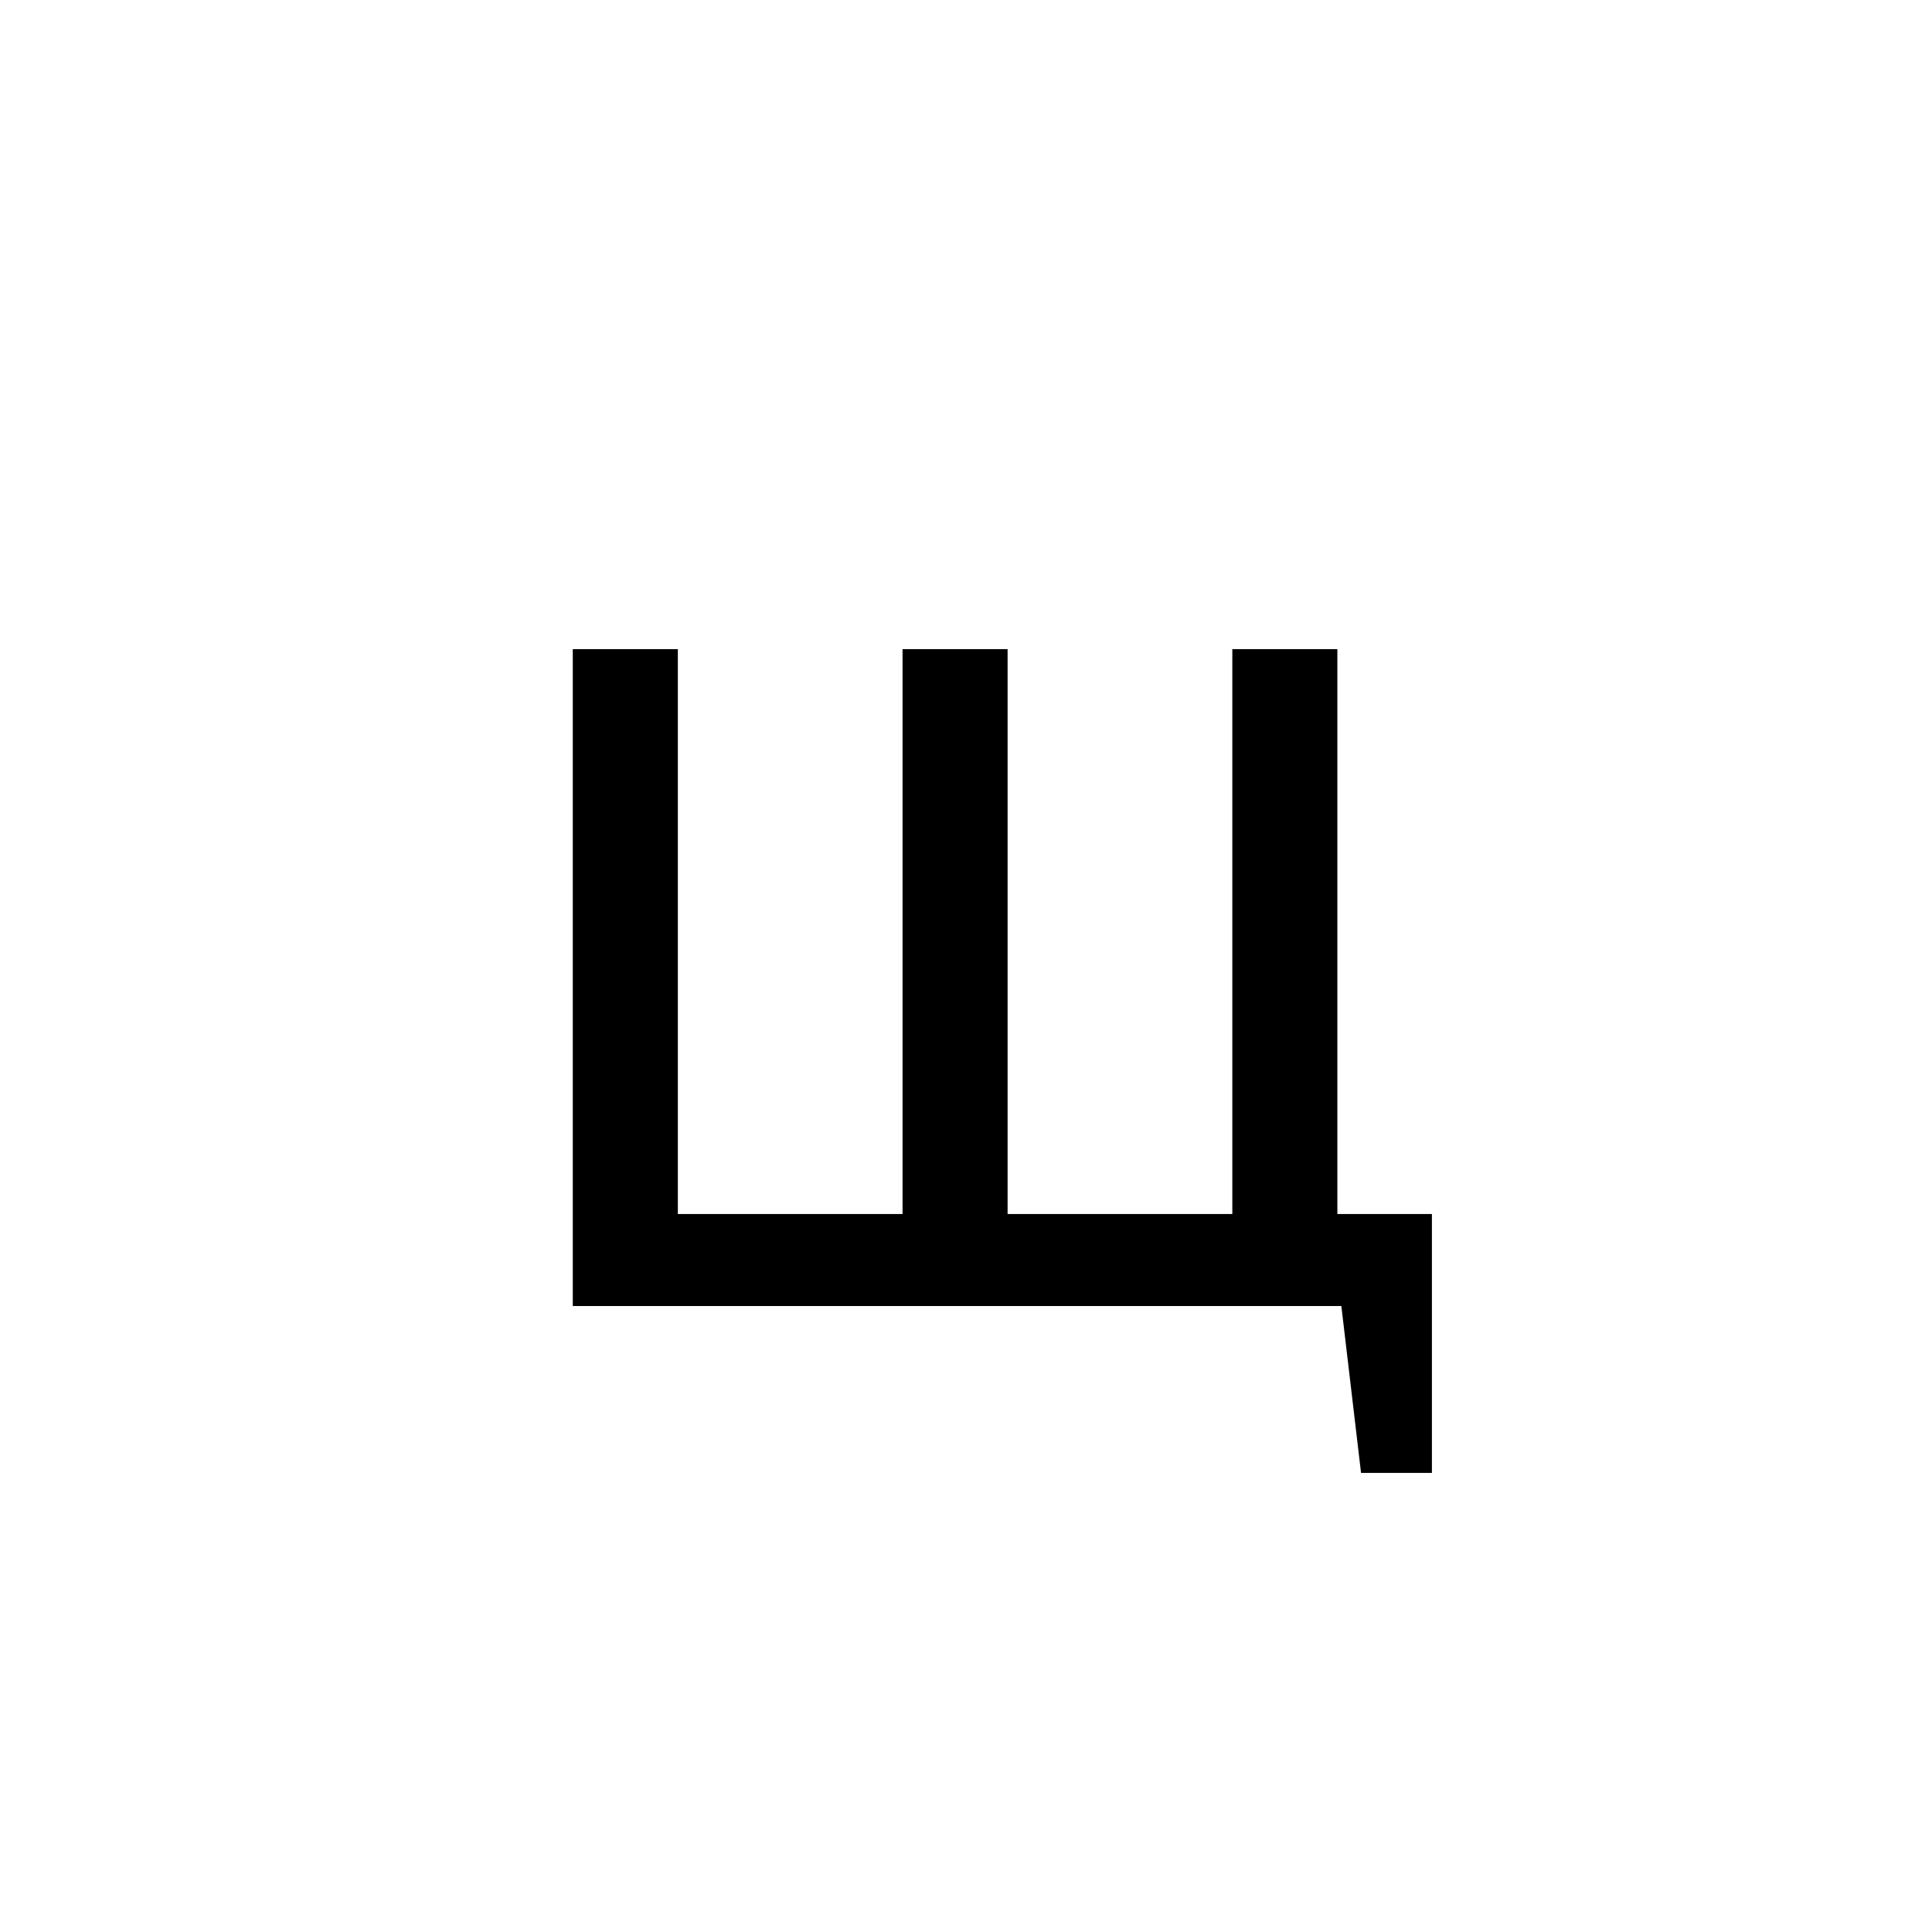 <?xml version="1.0" encoding="UTF-8"?><svg enable-background="new 0 0 250 250" height="250px" viewBox="0 0 250 250" width="250px" x="0px" xml:space="preserve" xmlns="http://www.w3.org/2000/svg" xmlns:xlink="http://www.w3.org/1999/xlink" y="0px"><defs><symbol id="ce020cb3a" overflow="visible"><path d="M124.266 21.594h-9.172L112.547 0H13.094v-85h13.594v73.094h29.078V-85h13.593v73.094h29.079V-85h13.593v73.094h12.235zm0 0"/></symbol></defs><use x="61.024" xlink:href="#ce020cb3a" y="169"/></svg>
